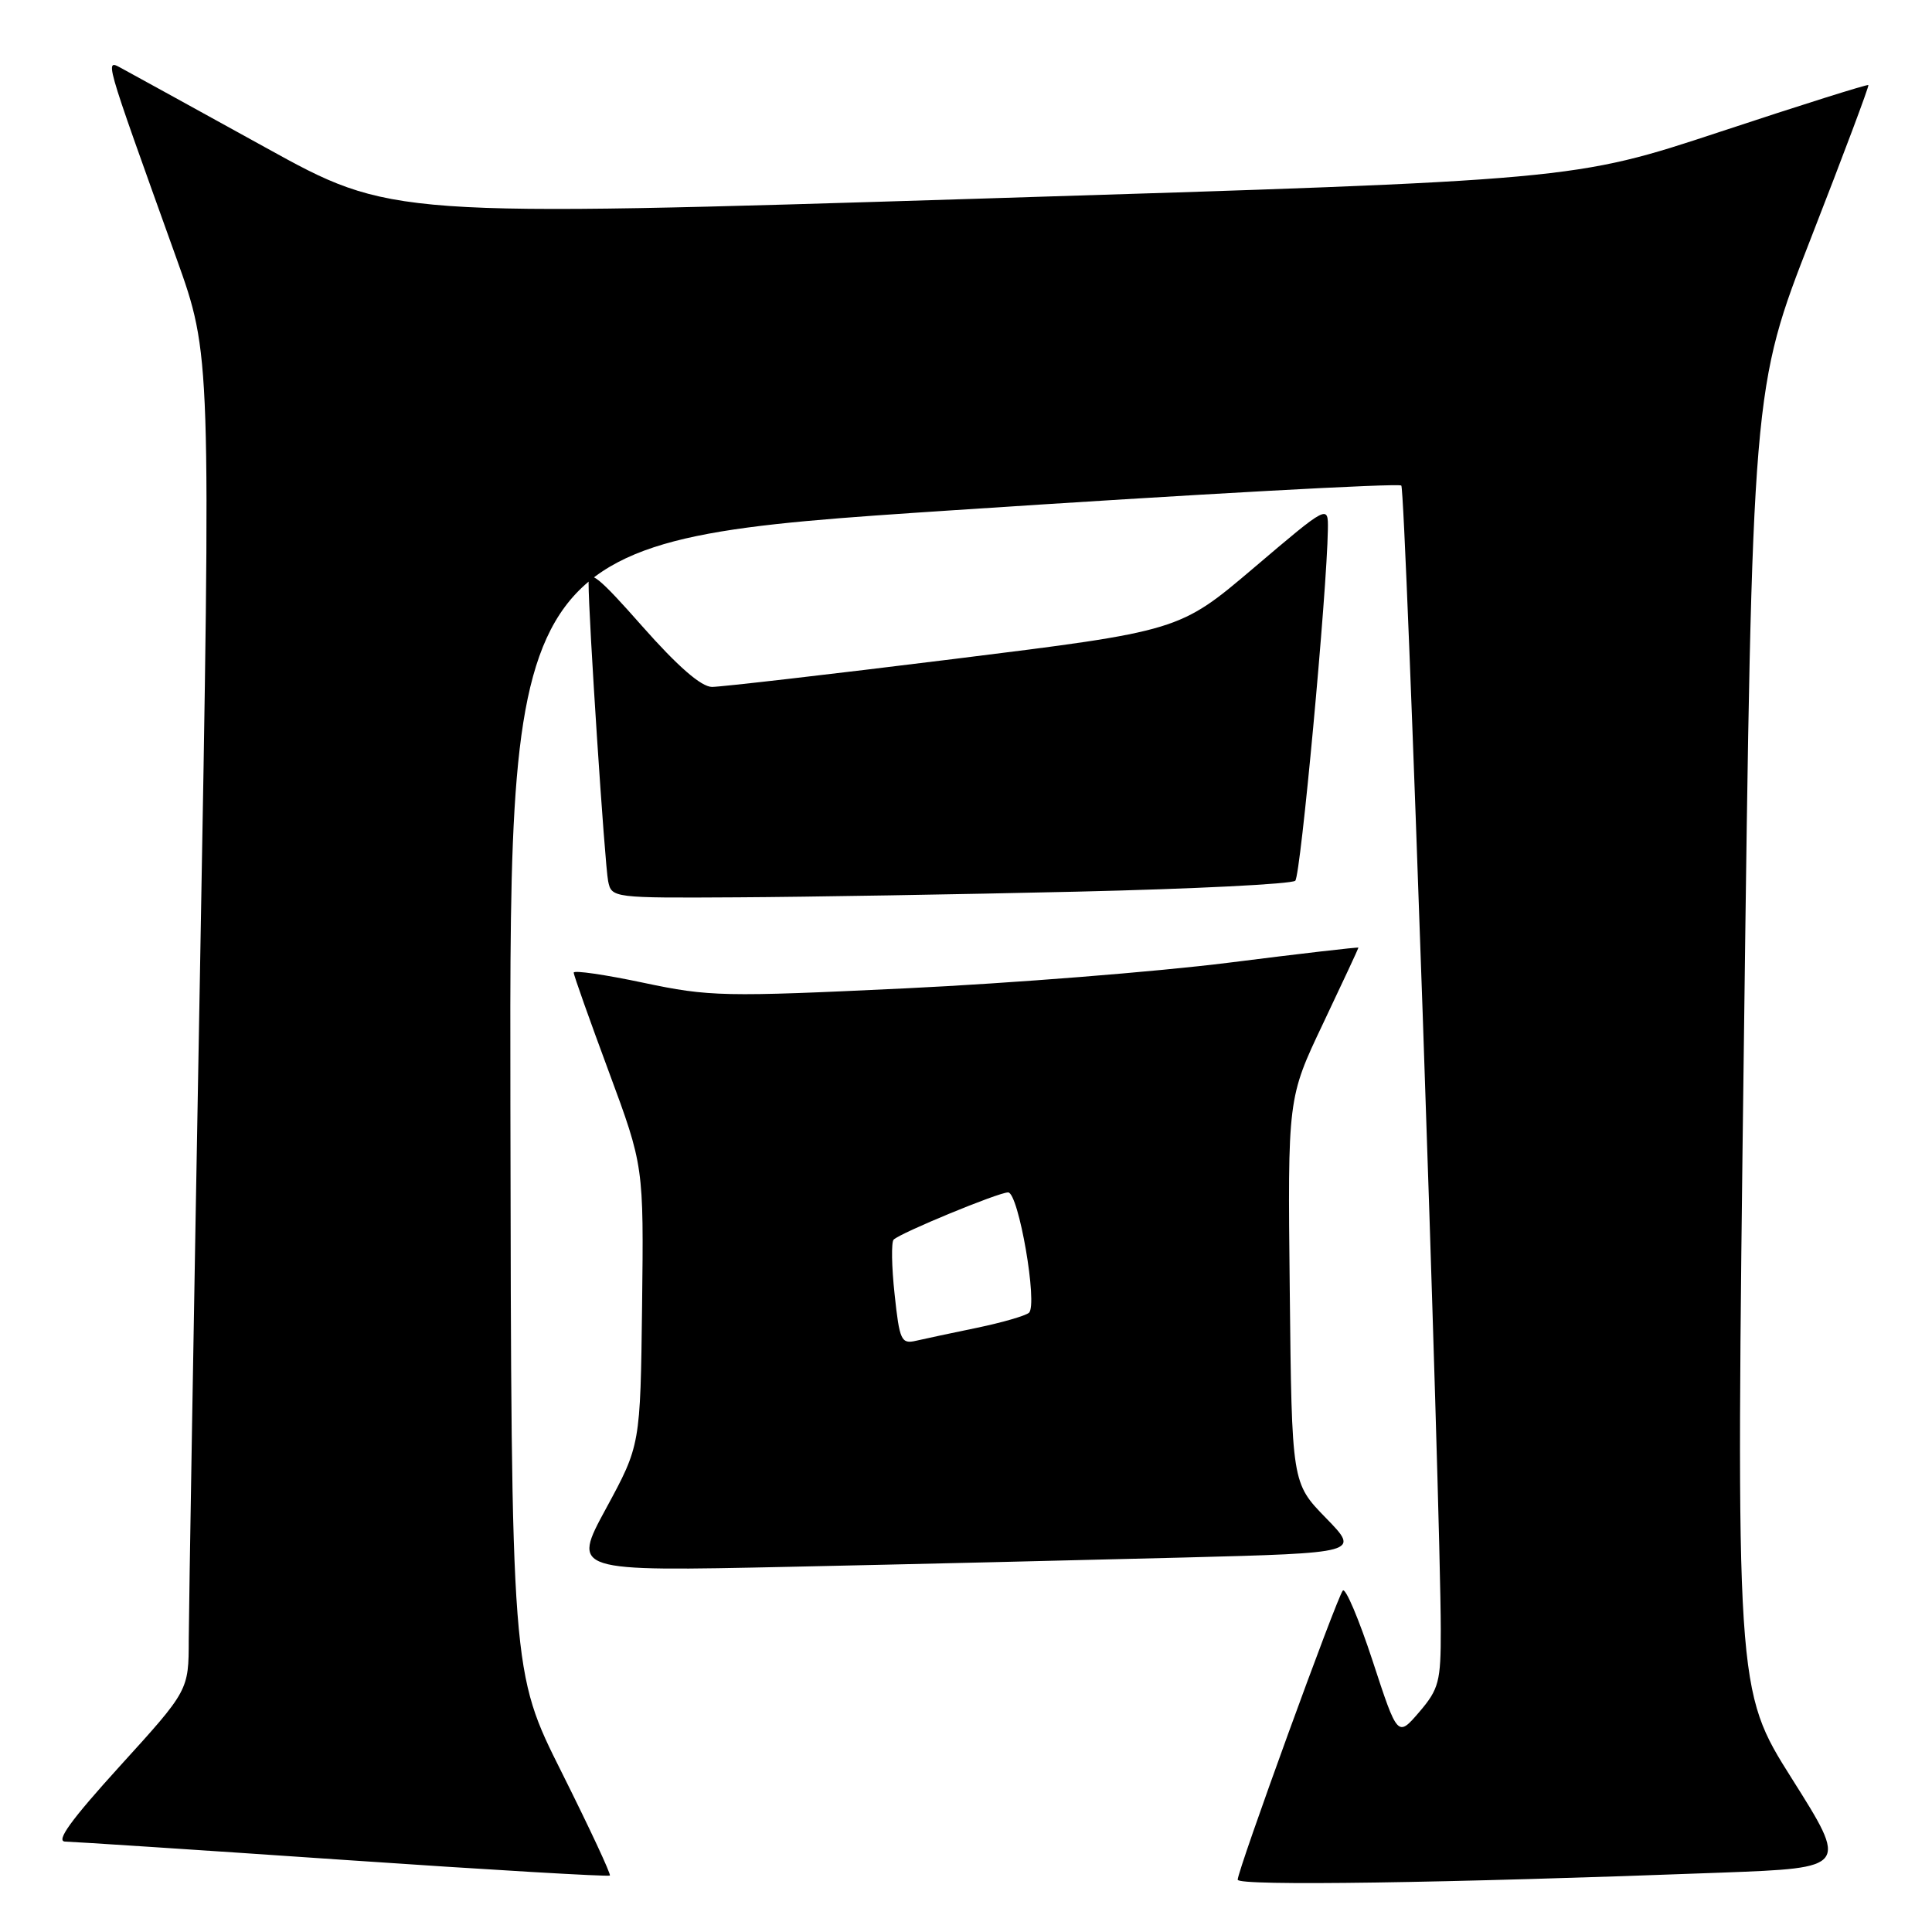 <?xml version="1.0" encoding="UTF-8" standalone="no"?>
<!DOCTYPE svg PUBLIC "-//W3C//DTD SVG 1.1//EN" "http://www.w3.org/Graphics/SVG/1.1/DTD/svg11.dtd" >
<svg xmlns="http://www.w3.org/2000/svg" xmlns:xlink="http://www.w3.org/1999/xlink" version="1.1" viewBox="0 0 256 256">
 <g >
 <path fill="currentColor"
d=" M 228.19 248.13 C 244.89 247.50 244.89 247.50 237.44 235.69 C 229.99 223.88 229.99 223.88 231.08 137.69 C 232.18 51.50 232.18 51.50 239.98 31.50 C 244.27 20.50 247.69 11.39 247.57 11.27 C 247.46 11.14 238.62 13.92 227.93 17.46 C 208.50 23.88 208.50 23.88 130.17 26.31 C 51.84 28.75 51.84 28.75 35.17 19.54 C 26.00 14.48 17.51 9.81 16.31 9.16 C 13.82 7.83 13.49 6.66 23.39 34.26 C 27.96 47.03 27.96 47.03 26.50 128.76 C 25.69 173.72 25.02 213.54 25.01 217.25 C 25.00 223.99 25.00 223.99 15.90 234.00 C 9.39 241.17 7.33 244.01 8.65 244.02 C 9.67 244.04 26.25 245.12 45.50 246.44 C 64.75 247.76 80.64 248.69 80.81 248.52 C 80.98 248.35 78.11 242.21 74.44 234.87 C 67.75 221.53 67.75 221.53 67.63 146.52 C 67.50 71.50 67.50 71.50 126.28 67.61 C 158.60 65.47 185.33 64.00 185.68 64.34 C 186.26 64.92 190.90 199.44 190.91 216.00 C 190.92 222.81 190.66 223.81 188.06 226.85 C 185.19 230.19 185.19 230.19 181.89 220.11 C 180.07 214.56 178.29 210.35 177.93 210.76 C 177.15 211.65 164.00 247.81 164.00 249.07 C 164.00 249.93 191.39 249.52 228.19 248.13 Z  M 156.85 206.38 C 180.20 205.77 180.20 205.77 175.69 201.14 C 171.17 196.50 171.17 196.50 170.90 171.00 C 170.62 145.50 170.62 145.50 175.31 135.63 C 177.89 130.19 180.00 125.67 180.00 125.57 C 180.00 125.47 172.24 126.37 162.75 127.57 C 153.26 128.76 134.03 130.29 120.00 130.96 C 95.86 132.11 94.01 132.07 85.25 130.22 C 80.16 129.14 76.01 128.54 76.02 128.88 C 76.02 129.22 78.12 135.12 80.67 142.00 C 85.30 154.50 85.30 154.50 85.08 173.00 C 84.85 191.50 84.85 191.50 80.31 199.87 C 75.77 208.23 75.77 208.23 104.63 207.61 C 120.51 207.27 144.01 206.71 156.85 206.38 Z  M 142.67 118.15 C 158.16 117.79 171.19 117.14 171.63 116.70 C 172.35 115.99 175.82 78.53 175.95 70.18 C 176.00 66.86 176.00 66.86 166.14 75.24 C 156.28 83.61 156.28 83.61 126.39 87.32 C 109.95 89.36 95.53 91.02 94.34 91.02 C 92.91 91.01 89.80 88.30 85.09 82.97 C 79.37 76.48 78.00 75.37 77.99 77.22 C 77.97 81.59 80.13 114.51 80.58 116.75 C 81.03 118.98 81.19 119.00 97.77 118.90 C 106.97 118.85 127.18 118.51 142.67 118.15 Z  M 118.54 171.50 C 118.14 167.84 118.09 164.58 118.41 164.26 C 119.31 163.36 132.30 158.00 133.58 158.00 C 134.97 158.00 137.54 172.90 136.34 173.95 C 135.88 174.35 132.80 175.24 129.50 175.93 C 126.20 176.61 122.54 177.39 121.37 177.66 C 119.42 178.11 119.19 177.62 118.54 171.50 Z "/>
</g>
</svg>